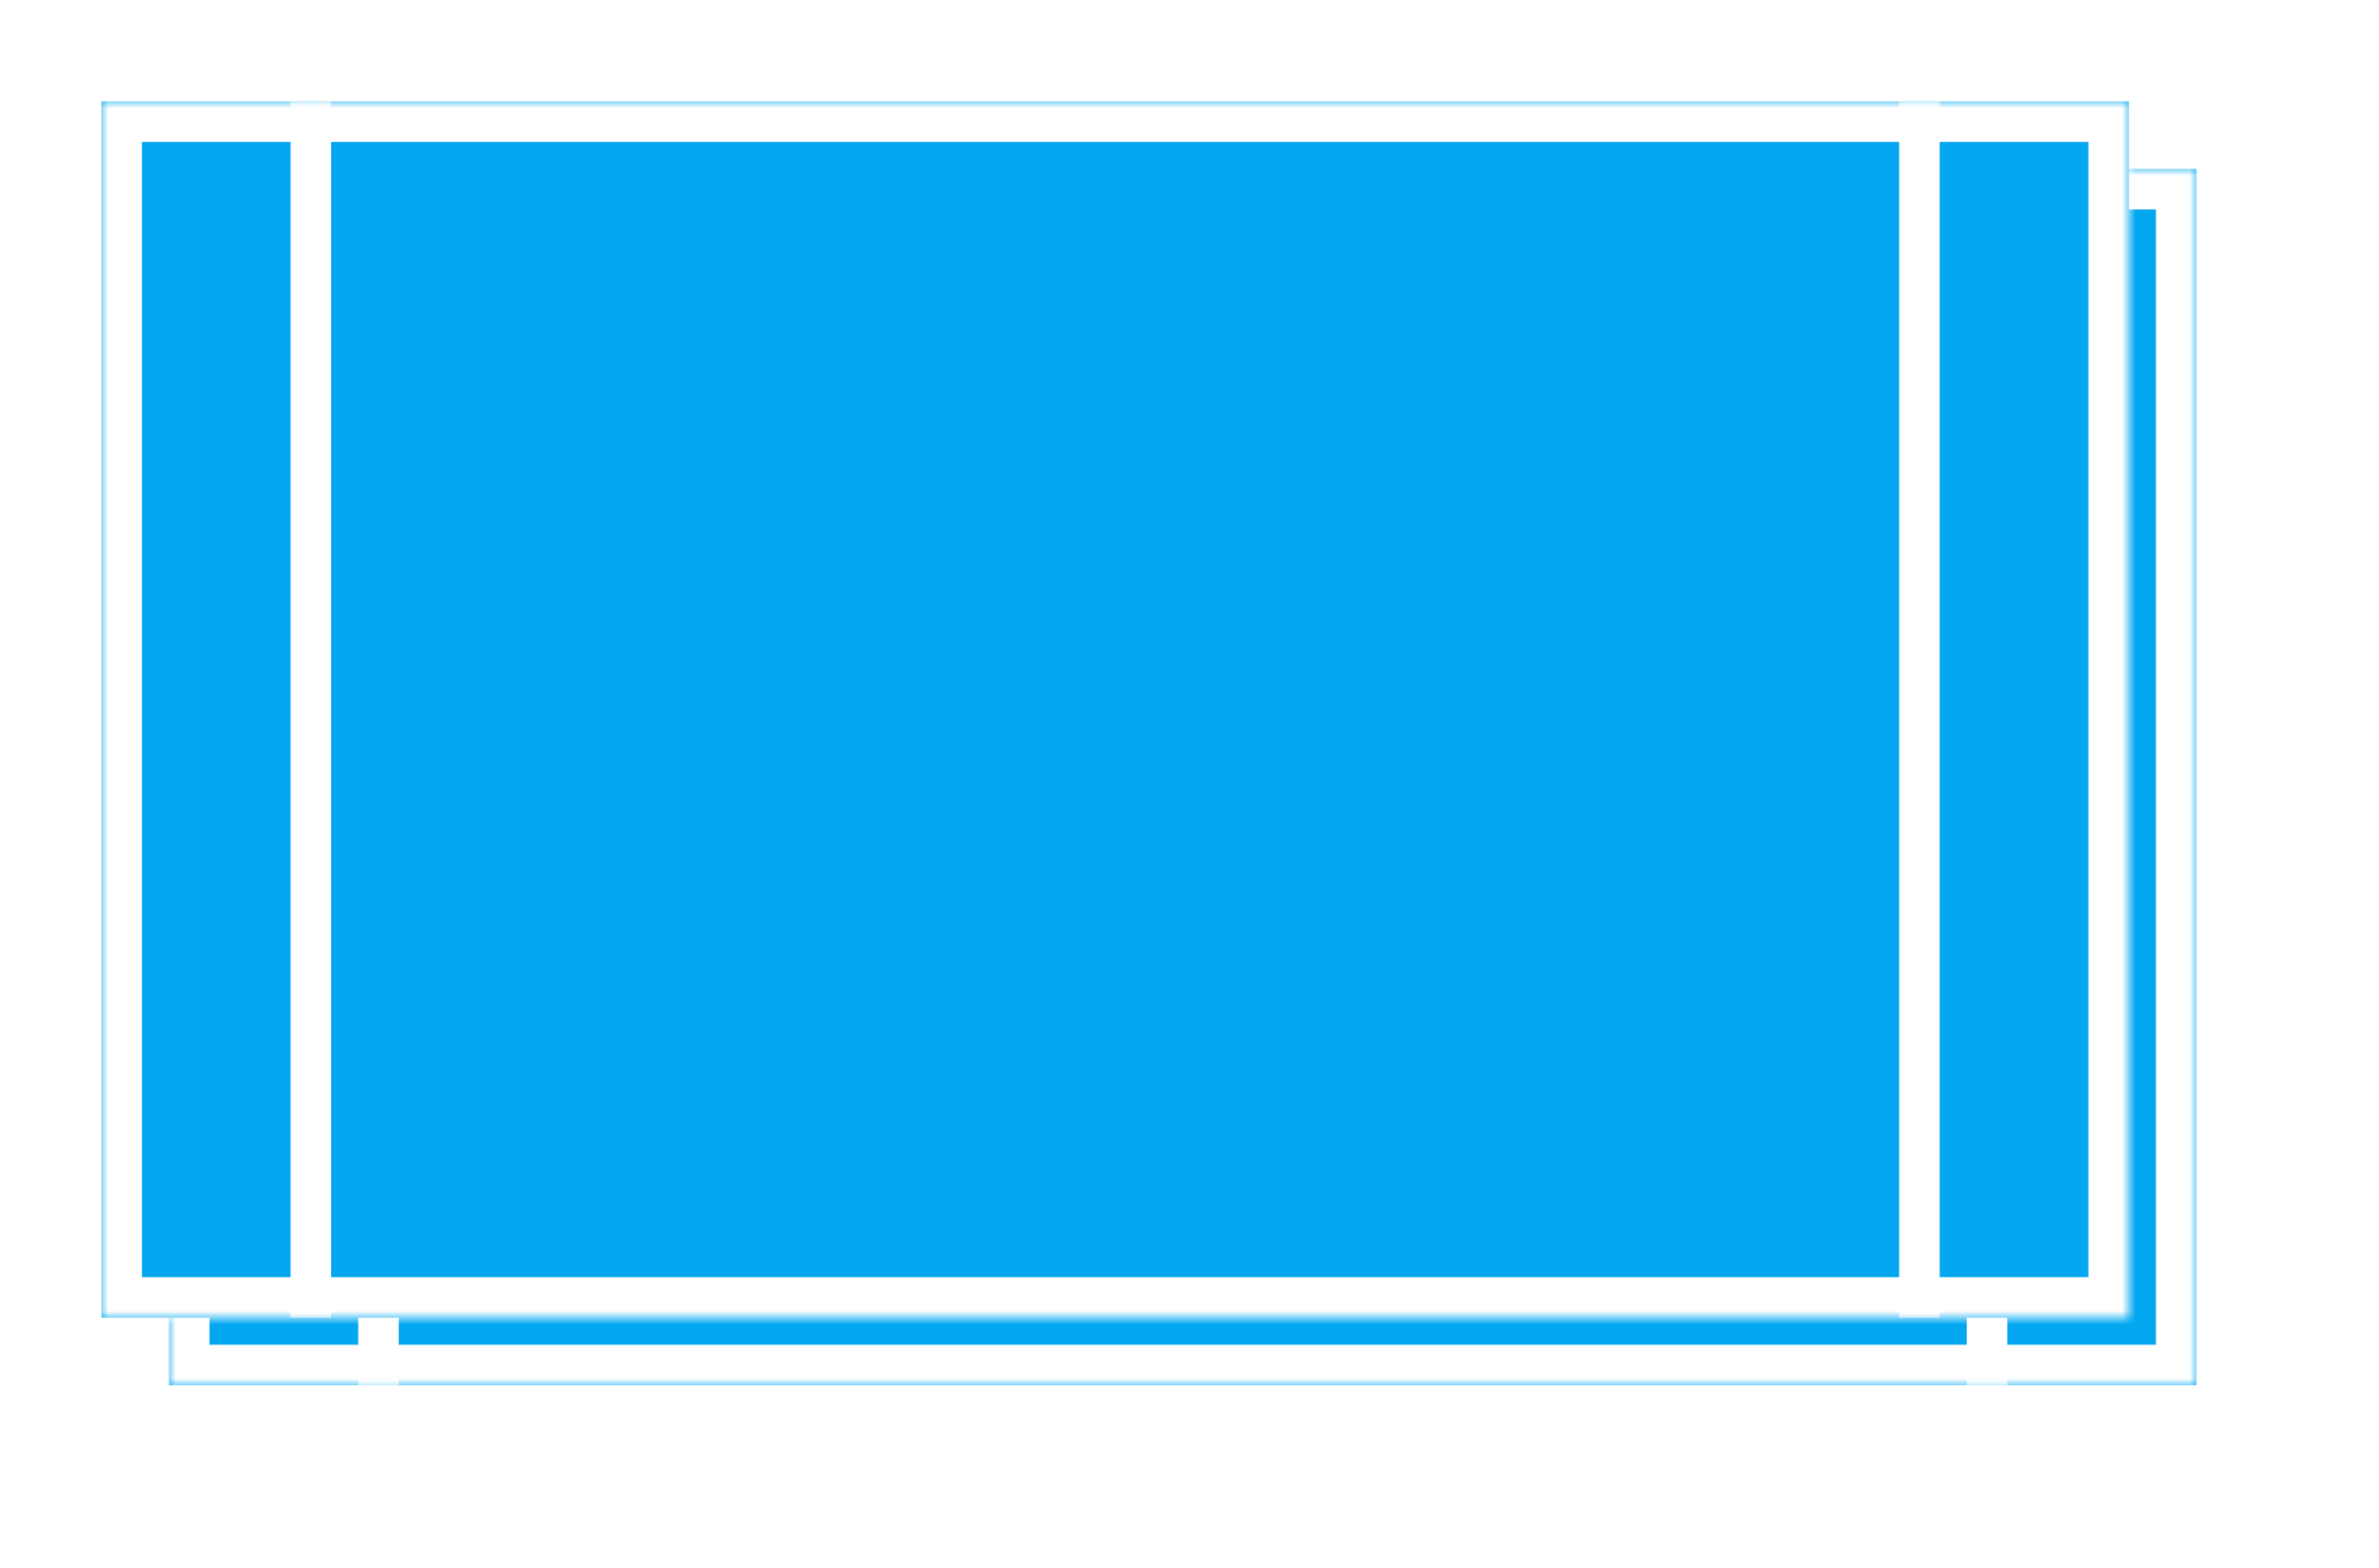 ﻿<?xml version="1.0" encoding="utf-8"?>
<svg version="1.1" xmlns:xlink="http://www.w3.org/1999/xlink" width="176px" height="116px" xmlns="http://www.w3.org/2000/svg">
  <defs>
    <mask fill="white" id="clip254">
      <path d="M 150 0  L 0 0  L 0 90  L 150 90  L 150 0  Z " fill-rule="evenodd" />
    </mask>
    <filter x="420px" y="2722px" width="177px" height="117px" filterUnits="userSpaceOnUse" id="filter255">
      <feOffset dx="5" dy="5" in="SourceAlpha" result="shadowOffsetInner" />
      <feGaussianBlur stdDeviation="5.5" in="shadowOffsetInner" result="shadowGaussian" />
      <feComposite in2="shadowGaussian" operator="atop" in="SourceAlpha" result="shadowComposite" />
      <feColorMatrix type="matrix" values="0 0 0 0 0.333  0 0 0 0 0.333  0 0 0 0 0.333  0 0 0 0.349 0  " in="shadowComposite" />
    </filter>
    <g id="widget256">
      <path d="M 150 0  L 0 0  L 0 90  L 150 90  L 150 0  Z " fill-rule="nonzero" fill="#02a7f0" stroke="none" transform="matrix(1 0 0 1 428 2730 )" />
      <path d="M 150 0  L 0 0  L 0 90  L 150 90  L 150 0  Z " stroke-width="6" stroke="#ffffff" fill="none" transform="matrix(1 0 0 1 428 2730 )" mask="url(#clip254)" />
      <path d="M 15.5 0  L 15.5 90  M 134.5 0  L 134.5 90  " stroke-width="3" stroke="#ffffff" fill="none" transform="matrix(1 0 0 1 428 2730 )" mask="url(#clip254)" />
    </g>
  </defs>
  <g transform="matrix(1 0 0 1 -420.5 -2722.5 )">
    <use xlink:href="#widget256" filter="url(#filter255)" />
    <use xlink:href="#widget256" />
  </g>
</svg>